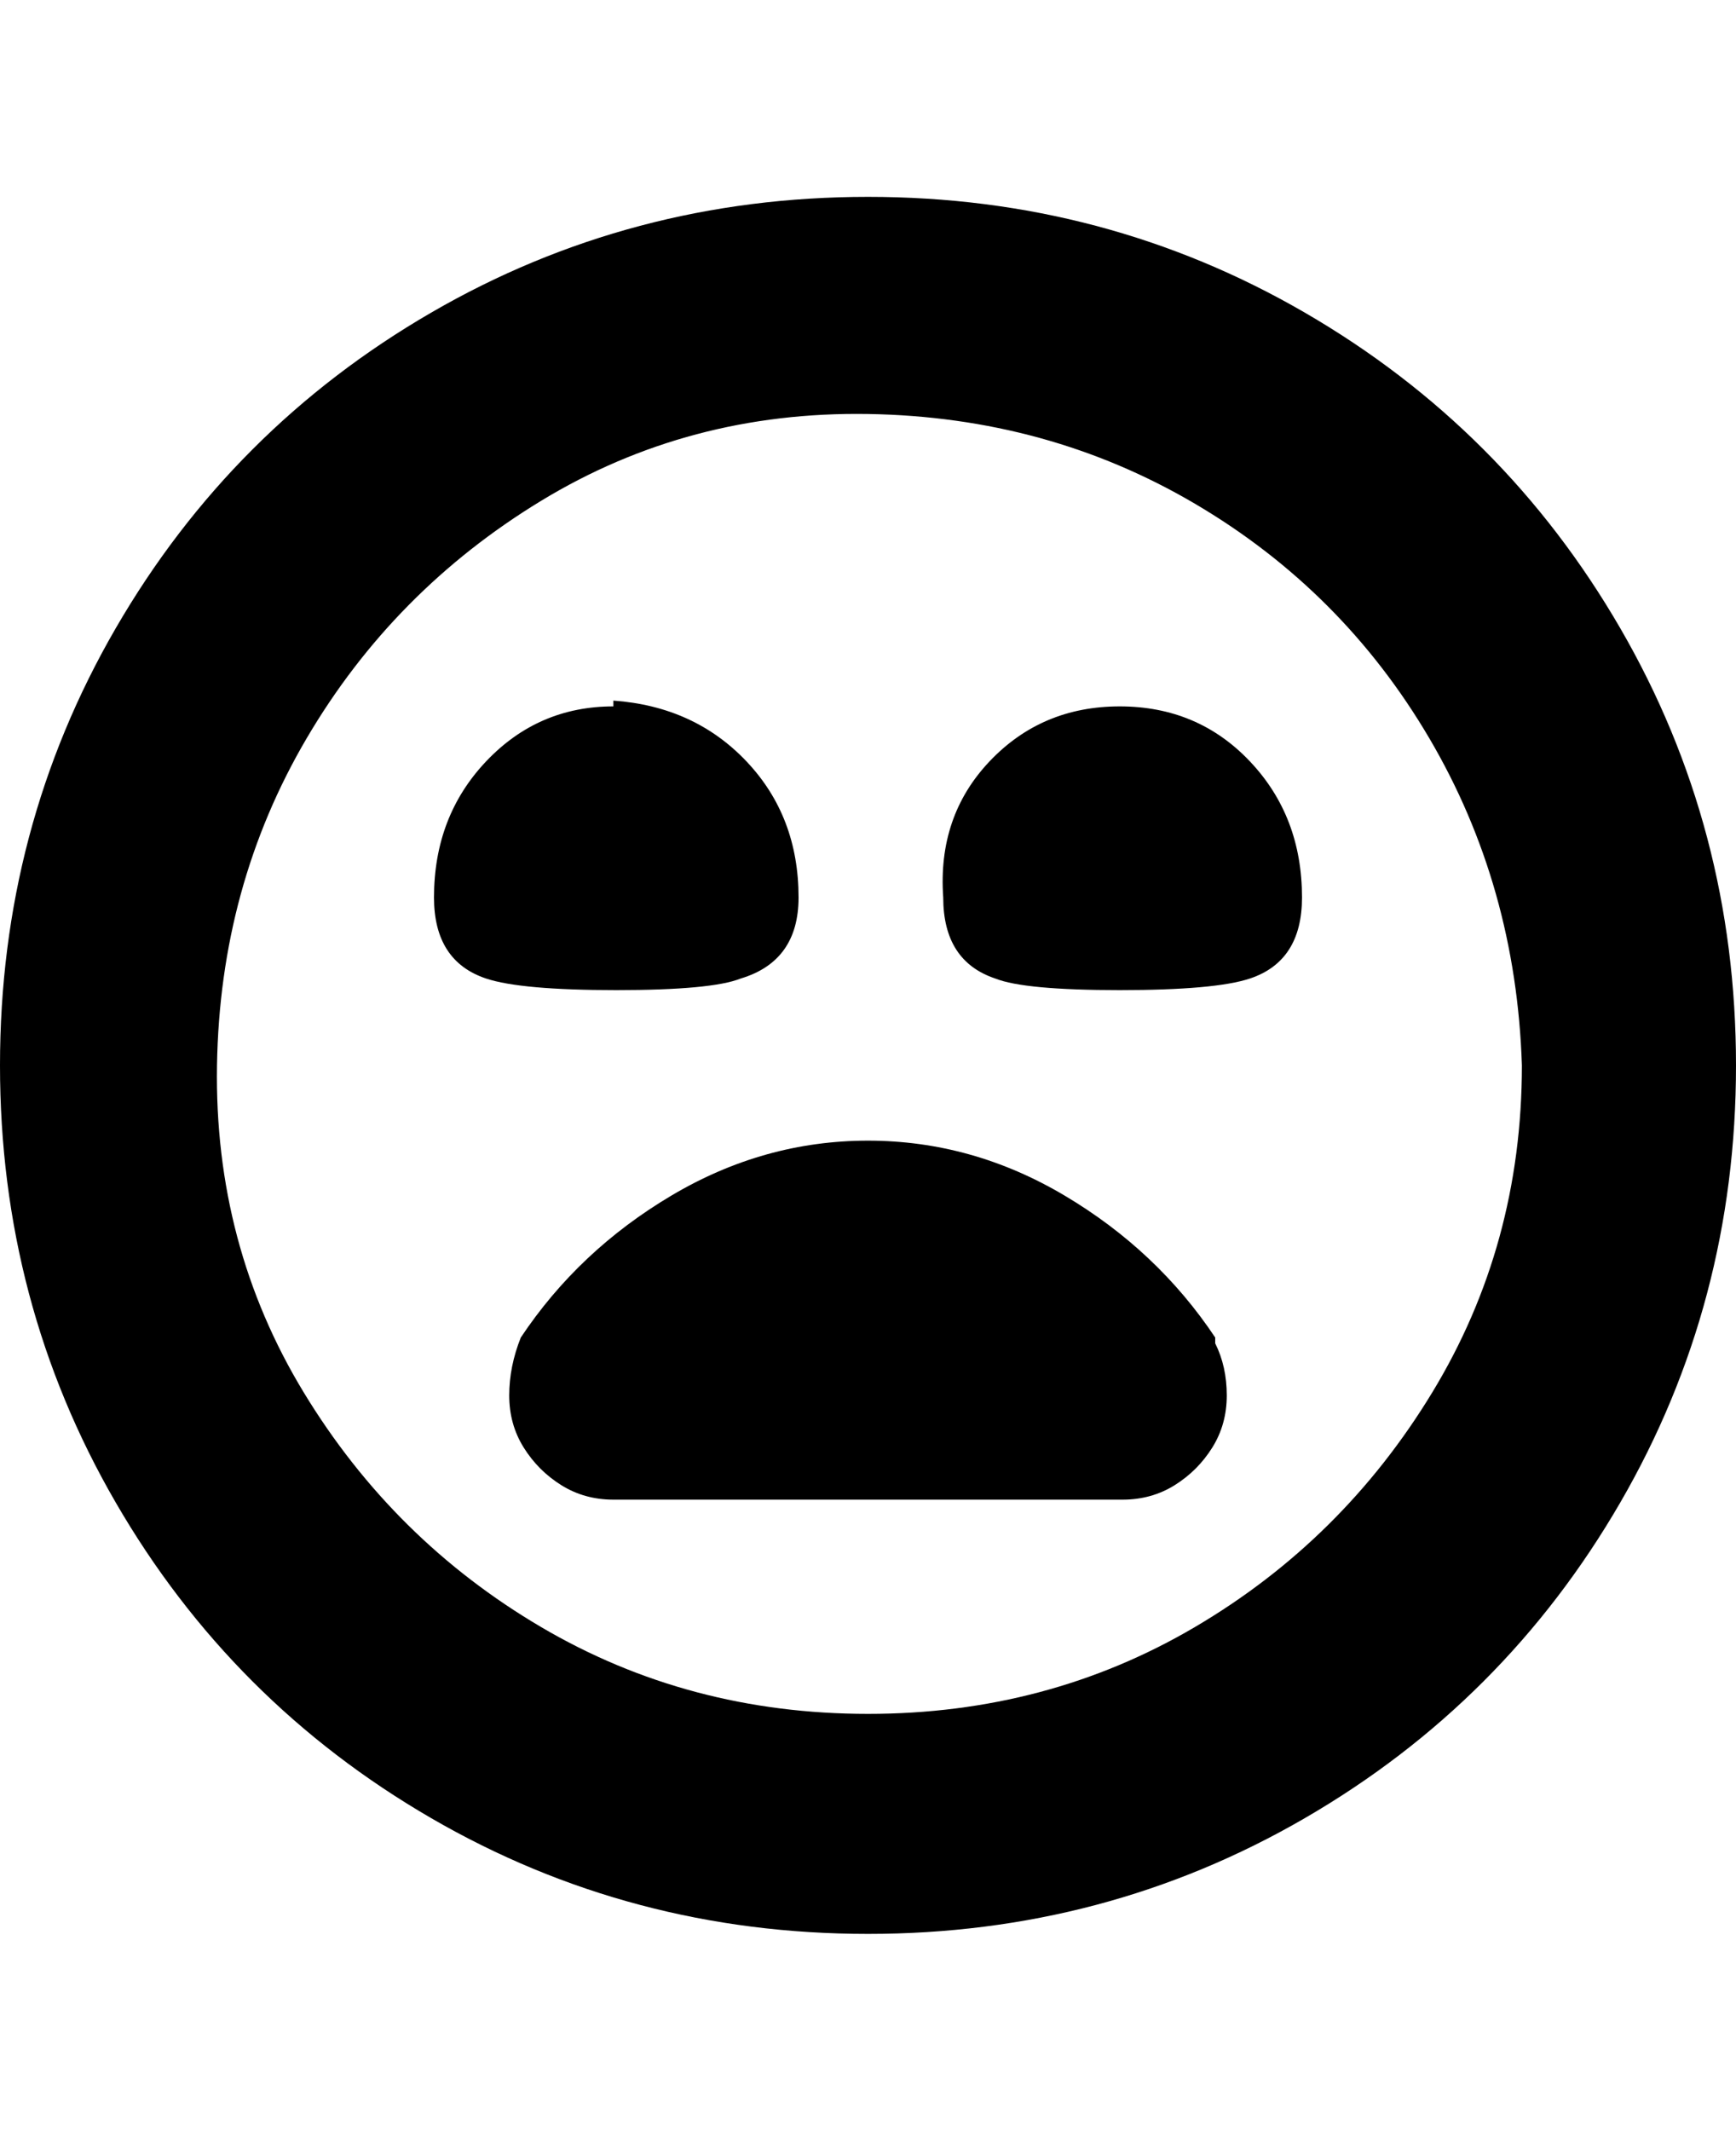 <svg viewBox="0 0 300 368" xmlns="http://www.w3.org/2000/svg"><path d="M106 121q14 1 23 10.5t9 23.5q0 11-10 14-5 2-21.5 2T84 169q-9-3-9-14 0-14 9-23.5t22-9.5v-1zm57 34q0 11 9 14 5 2 21.5 2t22.5-2q9-3 9-14 0-14-9-23.5t-22.5-9.5q-13.5 0-22.5 9.5t-8 23.5zm137 29q0-41-20-75.5T225.5 54Q191 34 150 34T74.5 54Q40 74 20 108.5T0 184q0 41 20 75.5T74.5 314q34.5 20 75.5 20t75.5-20q34.5-20 54.5-54.5t20-75.5zm-37 0q0 31-15.5 56.5t-41 40.5Q181 296 150 296t-56.5-15q-25.5-15-41-40.5t-15-56.5q.5-31 15.5-56.5t40.5-41Q119 71 150 71.5T206.5 87q25.5 15 40.5 40.5t16 56.5zm-53 47q-10-15-26-24.5t-34-9.5q-18 0-34 9.5T90 231q-2 5-2 10t2.5 9q2.5 4 6.5 6.5t9 2.5h88q5 0 9-2.5t6.5-6.5q2.5-4 2.5-9t-2-9v-1z"/></svg>